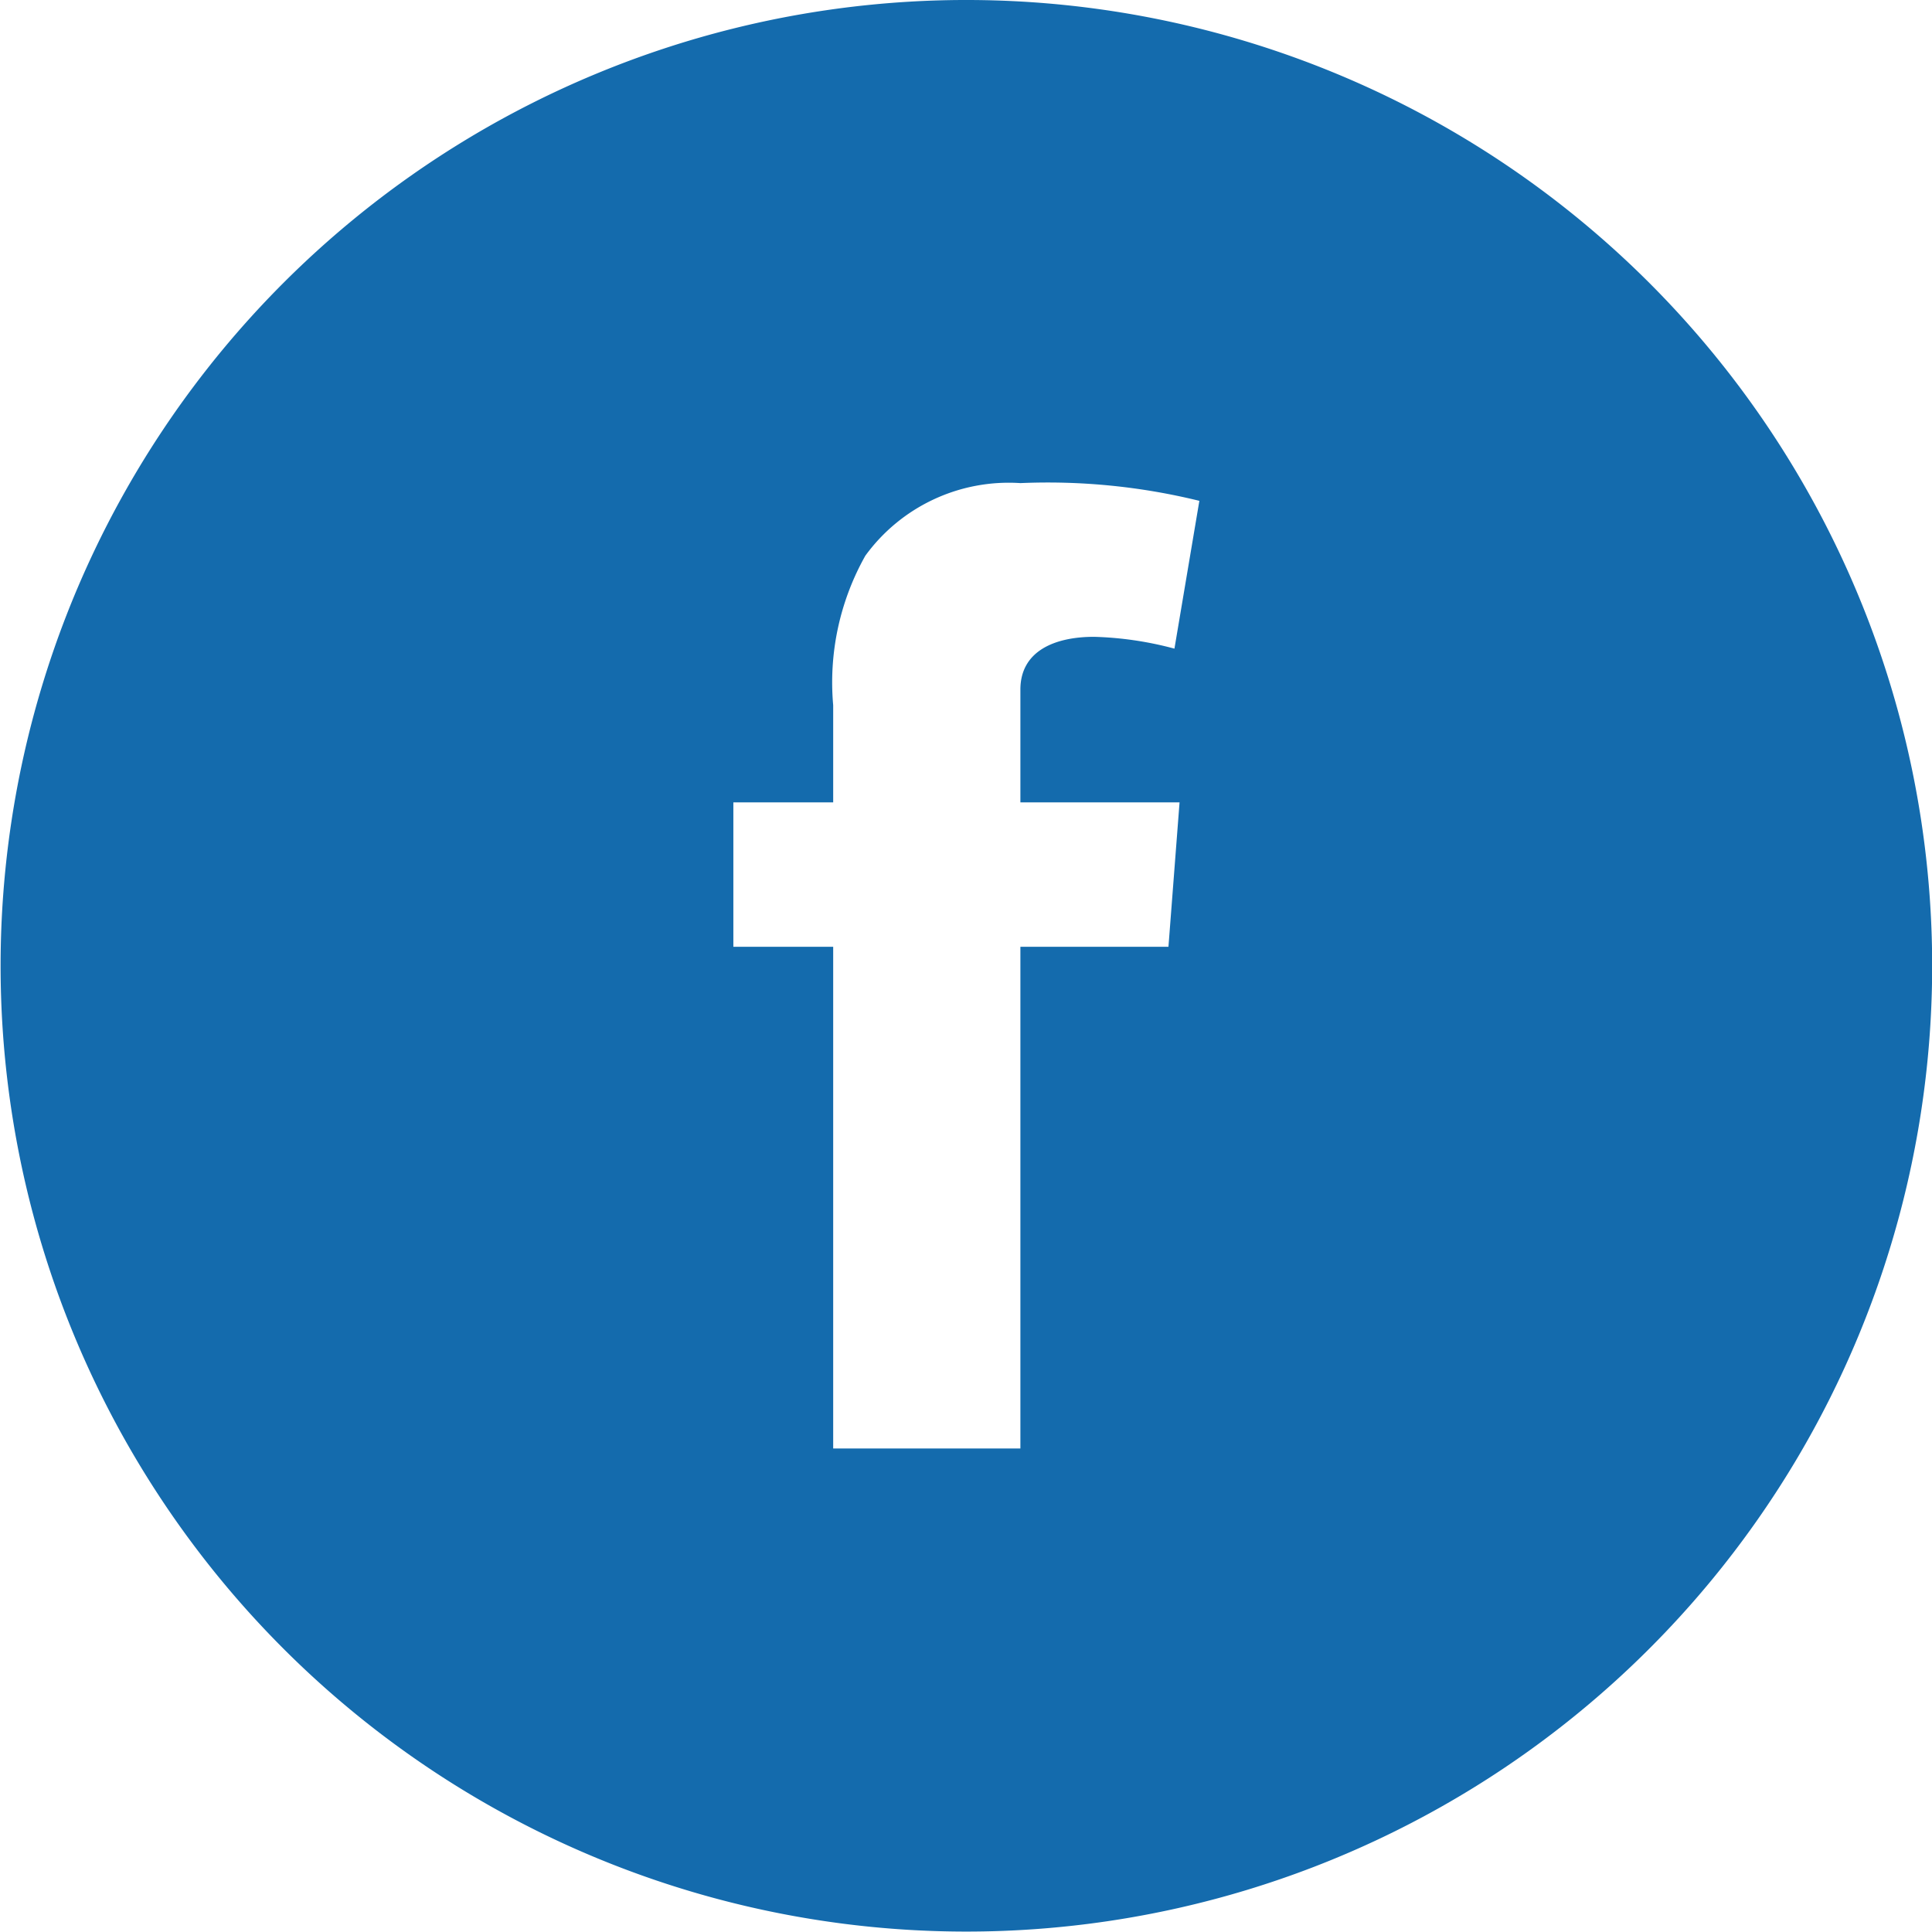 <svg xmlns="http://www.w3.org/2000/svg" width="45.75" height="45.75" viewBox="0 0 45.75 45.75">
  <defs>
    <style>
      .cls-1 {
        fill: #146bad;
        fill-rule: evenodd;
      }
    </style>
  </defs>
  <path id="facebook.svg" class="cls-1" d="M764.384,1595.87a22.87,22.87,0,1,0-22.87-22.87,22.87,22.87,0,0,0,22.87,22.87m-5.518-26.74h2.364v-2.3a6.12,6.12,0,0,1,.761-3.54,4.2,4.2,0,0,1,3.672-1.72,15.048,15.048,0,0,1,4.238.42l-0.59,3.5a8.131,8.131,0,0,0-1.905-.28c-0.921,0-1.743.33-1.743,1.25v2.67h3.769l-0.263,3.42h-3.506v11.88H761.23v-11.88h-2.364v-3.42Z" transform="translate(-741.5 -1550.13)"/>
</svg>
